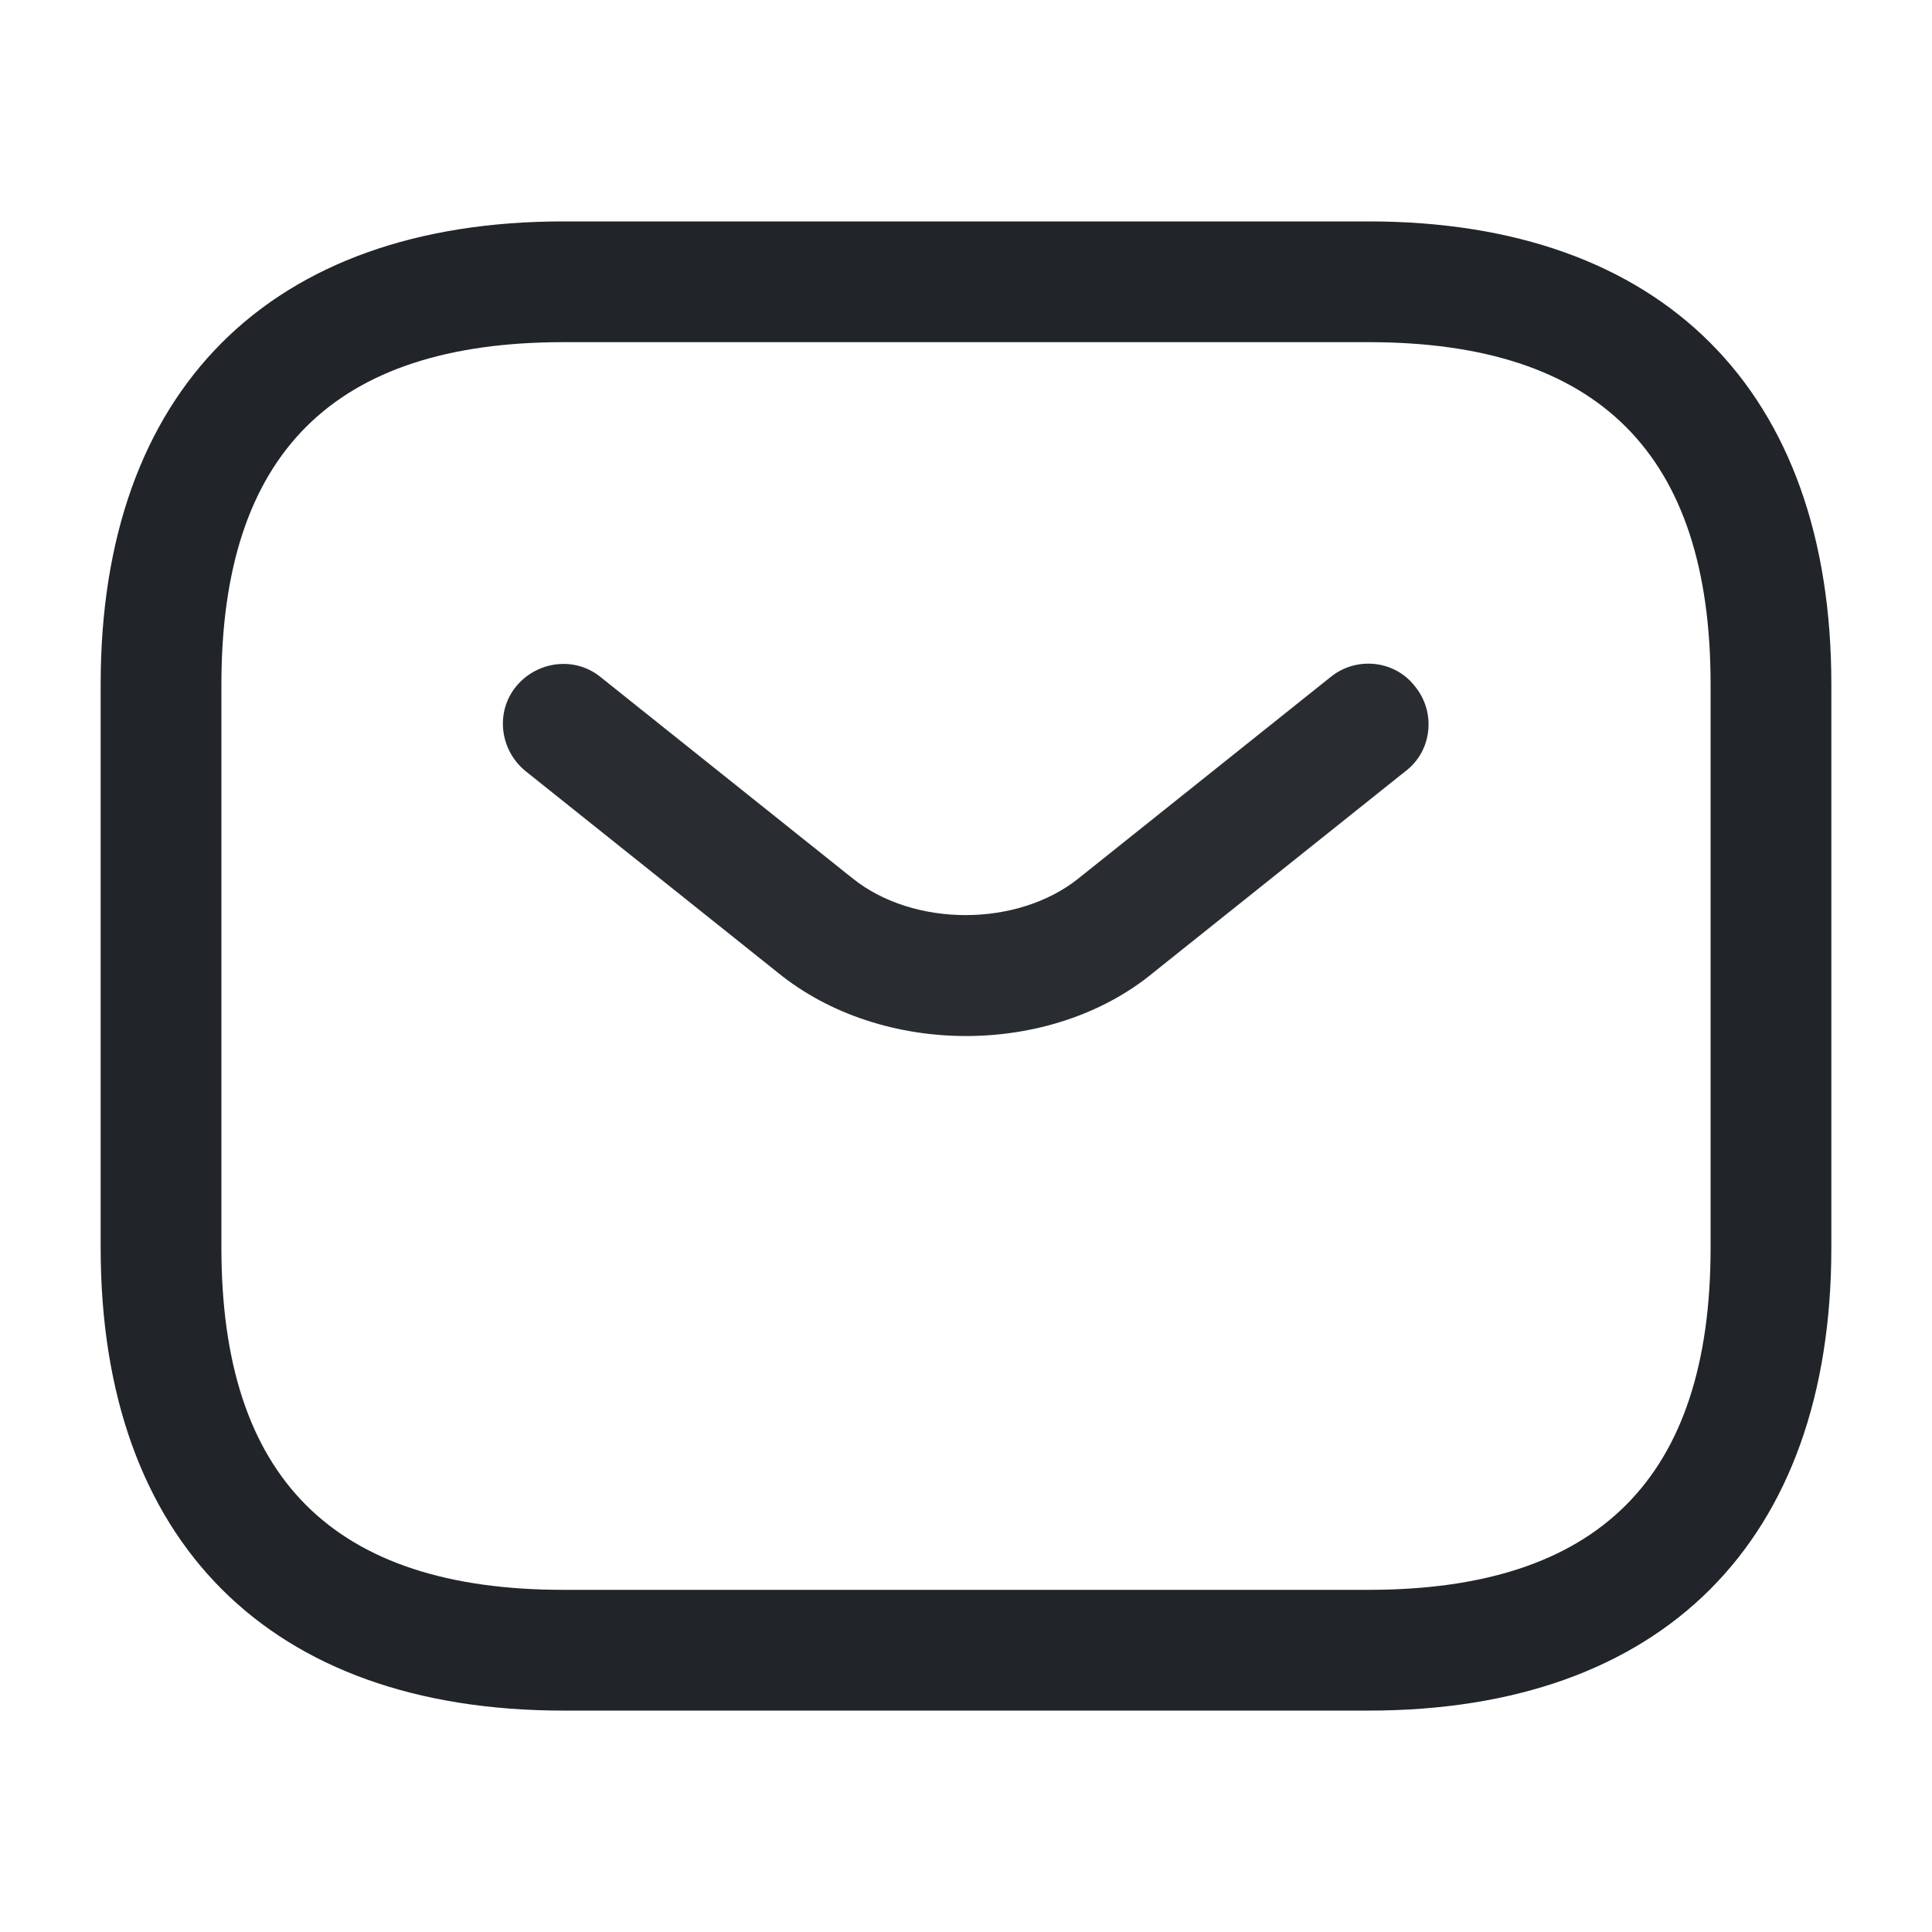 <svg width="20" height="20" viewBox="0 0 20 20" fill="none" xmlns="http://www.w3.org/2000/svg">
<path d="M14.167 17.708H5.833C2.792 17.708 1.042 15.958 1.042 12.917V7.083C1.042 4.042 2.792 2.292 5.833 2.292H14.167C17.208 2.292 18.958 4.042 18.958 7.083V12.917C18.958 15.958 17.208 17.708 14.167 17.708ZM5.833 3.542C3.45 3.542 2.292 4.7 2.292 7.083V12.917C2.292 15.3 3.45 16.458 5.833 16.458H14.167C16.55 16.458 17.708 15.3 17.708 12.917V7.083C17.708 4.7 16.55 3.542 14.167 3.542H5.833Z" fill="#212529"/>
<path d="M10 10.725C9.3 10.725 8.591 10.508 8.05 10.067L5.441 7.983C5.175 7.767 5.125 7.375 5.341 7.108C5.558 6.842 5.95 6.792 6.216 7.008L8.825 9.092C9.458 9.6 10.533 9.6 11.166 9.092L13.775 7.008C14.041 6.792 14.441 6.833 14.65 7.108C14.867 7.375 14.825 7.775 14.55 7.983L11.941 10.067C11.408 10.508 10.7 10.725 10 10.725Z" fill="#292D32"/>
</svg>
